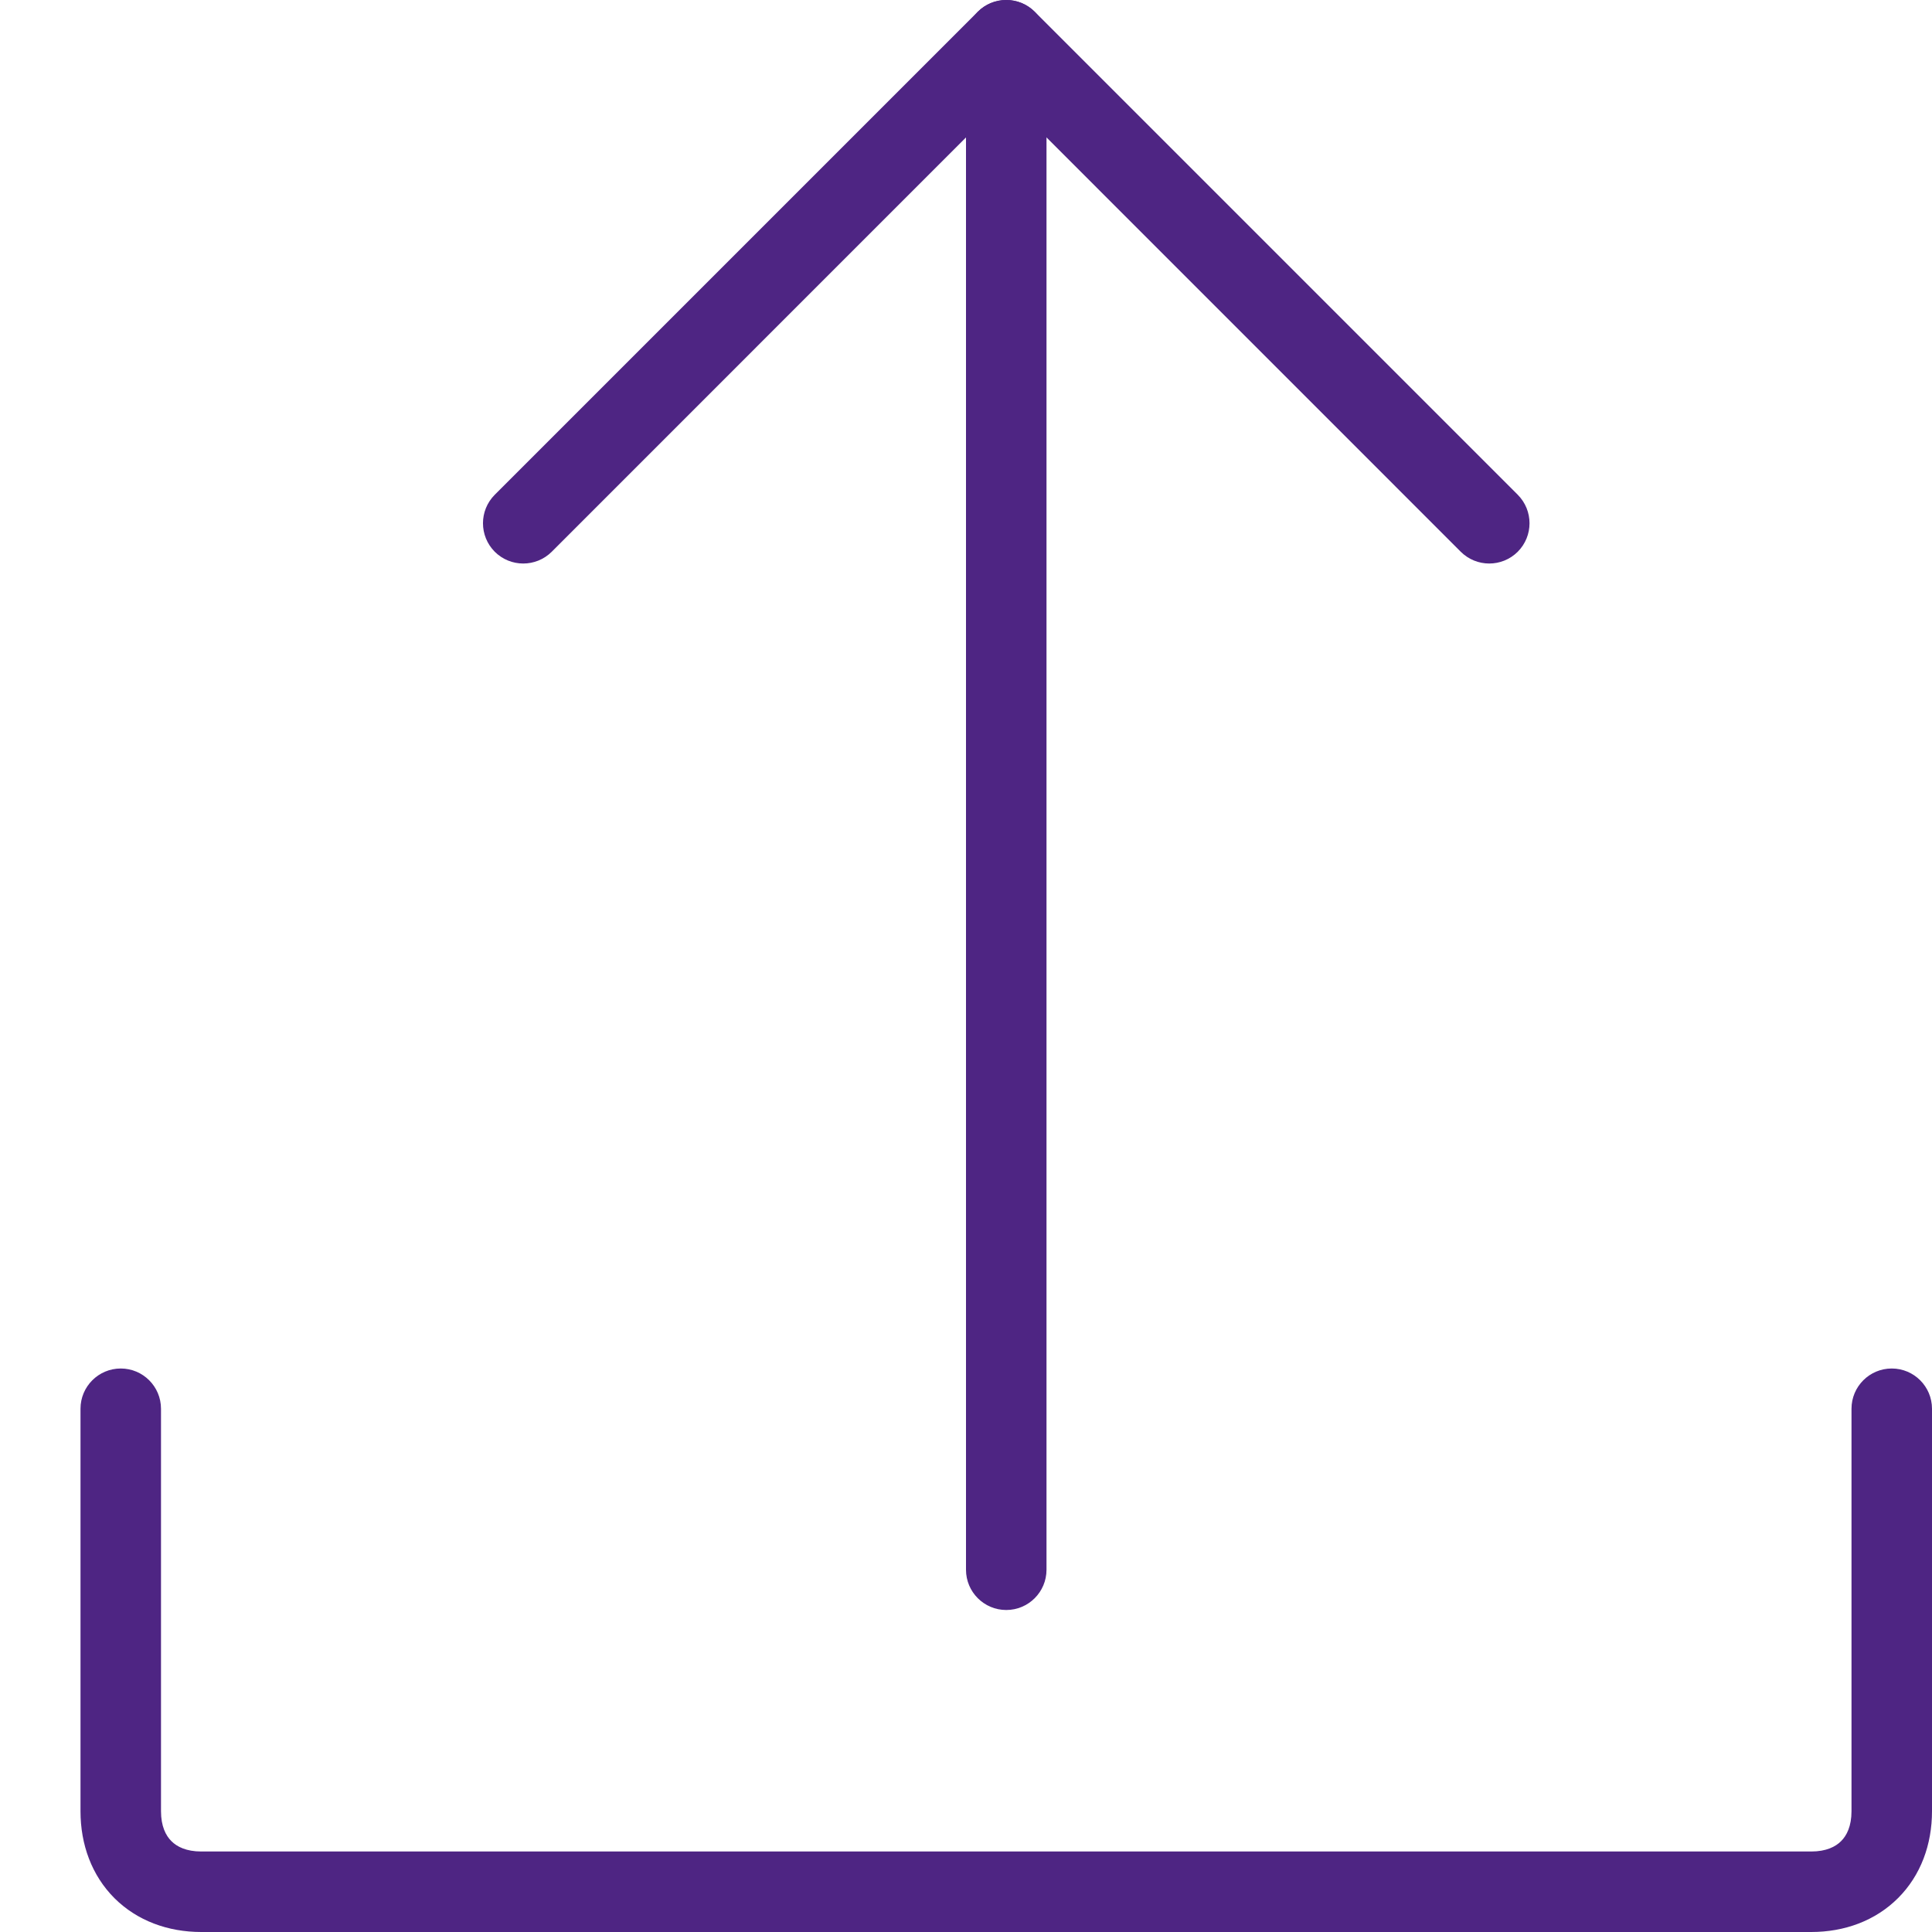 <svg width="24" height="24" viewBox="0 0 24 24" fill="none" xmlns="http://www.w3.org/2000/svg">
<path fill-rule="evenodd" clip-rule="evenodd" d="M1.5 17C1.776 17 2 17.224 2 17.5L2 22.5C2 22.686 2.06 22.803 2.129 22.871C2.197 22.94 2.314 23 2.5 23L22.5 23C22.686 23 22.803 22.94 22.871 22.871C22.94 22.803 23 22.686 23 22.5L23 17.5C23 17.224 23.224 17 23.5 17C23.776 17 24 17.224 24 17.5L24 22.5C24 22.914 23.86 23.297 23.579 23.578C23.297 23.86 22.914 24 22.5 24L2.5 24C2.086 24 1.703 23.86 1.421 23.579C1.14 23.297 1 22.914 1 22.5L1 17.5C1 17.224 1.224 17 1.5 17Z" fill="#4E2583"/>
<path fill-rule="evenodd" clip-rule="evenodd" d="M12.5 -8.74228e-08C12.776 -1.35705e-07 13 0.224 13 0.5L13 19.5C13 19.776 12.776 20 12.5 20C12.224 20 12 19.776 12 19.5L12 0.5C12 0.224 12.224 -3.91405e-08 12.5 -8.74228e-08Z" fill="#4E2583"/>
<path fill-rule="evenodd" clip-rule="evenodd" d="M12.146 0.146C12.342 -0.049 12.658 -0.049 12.854 0.146L18.854 6.146C19.049 6.342 19.049 6.658 18.854 6.854C18.658 7.049 18.342 7.049 18.146 6.854L12.5 1.207L6.854 6.854C6.658 7.049 6.342 7.049 6.146 6.854C5.951 6.658 5.951 6.342 6.146 6.146L12.146 0.146Z" fill="#4E2583"/>
</svg>
